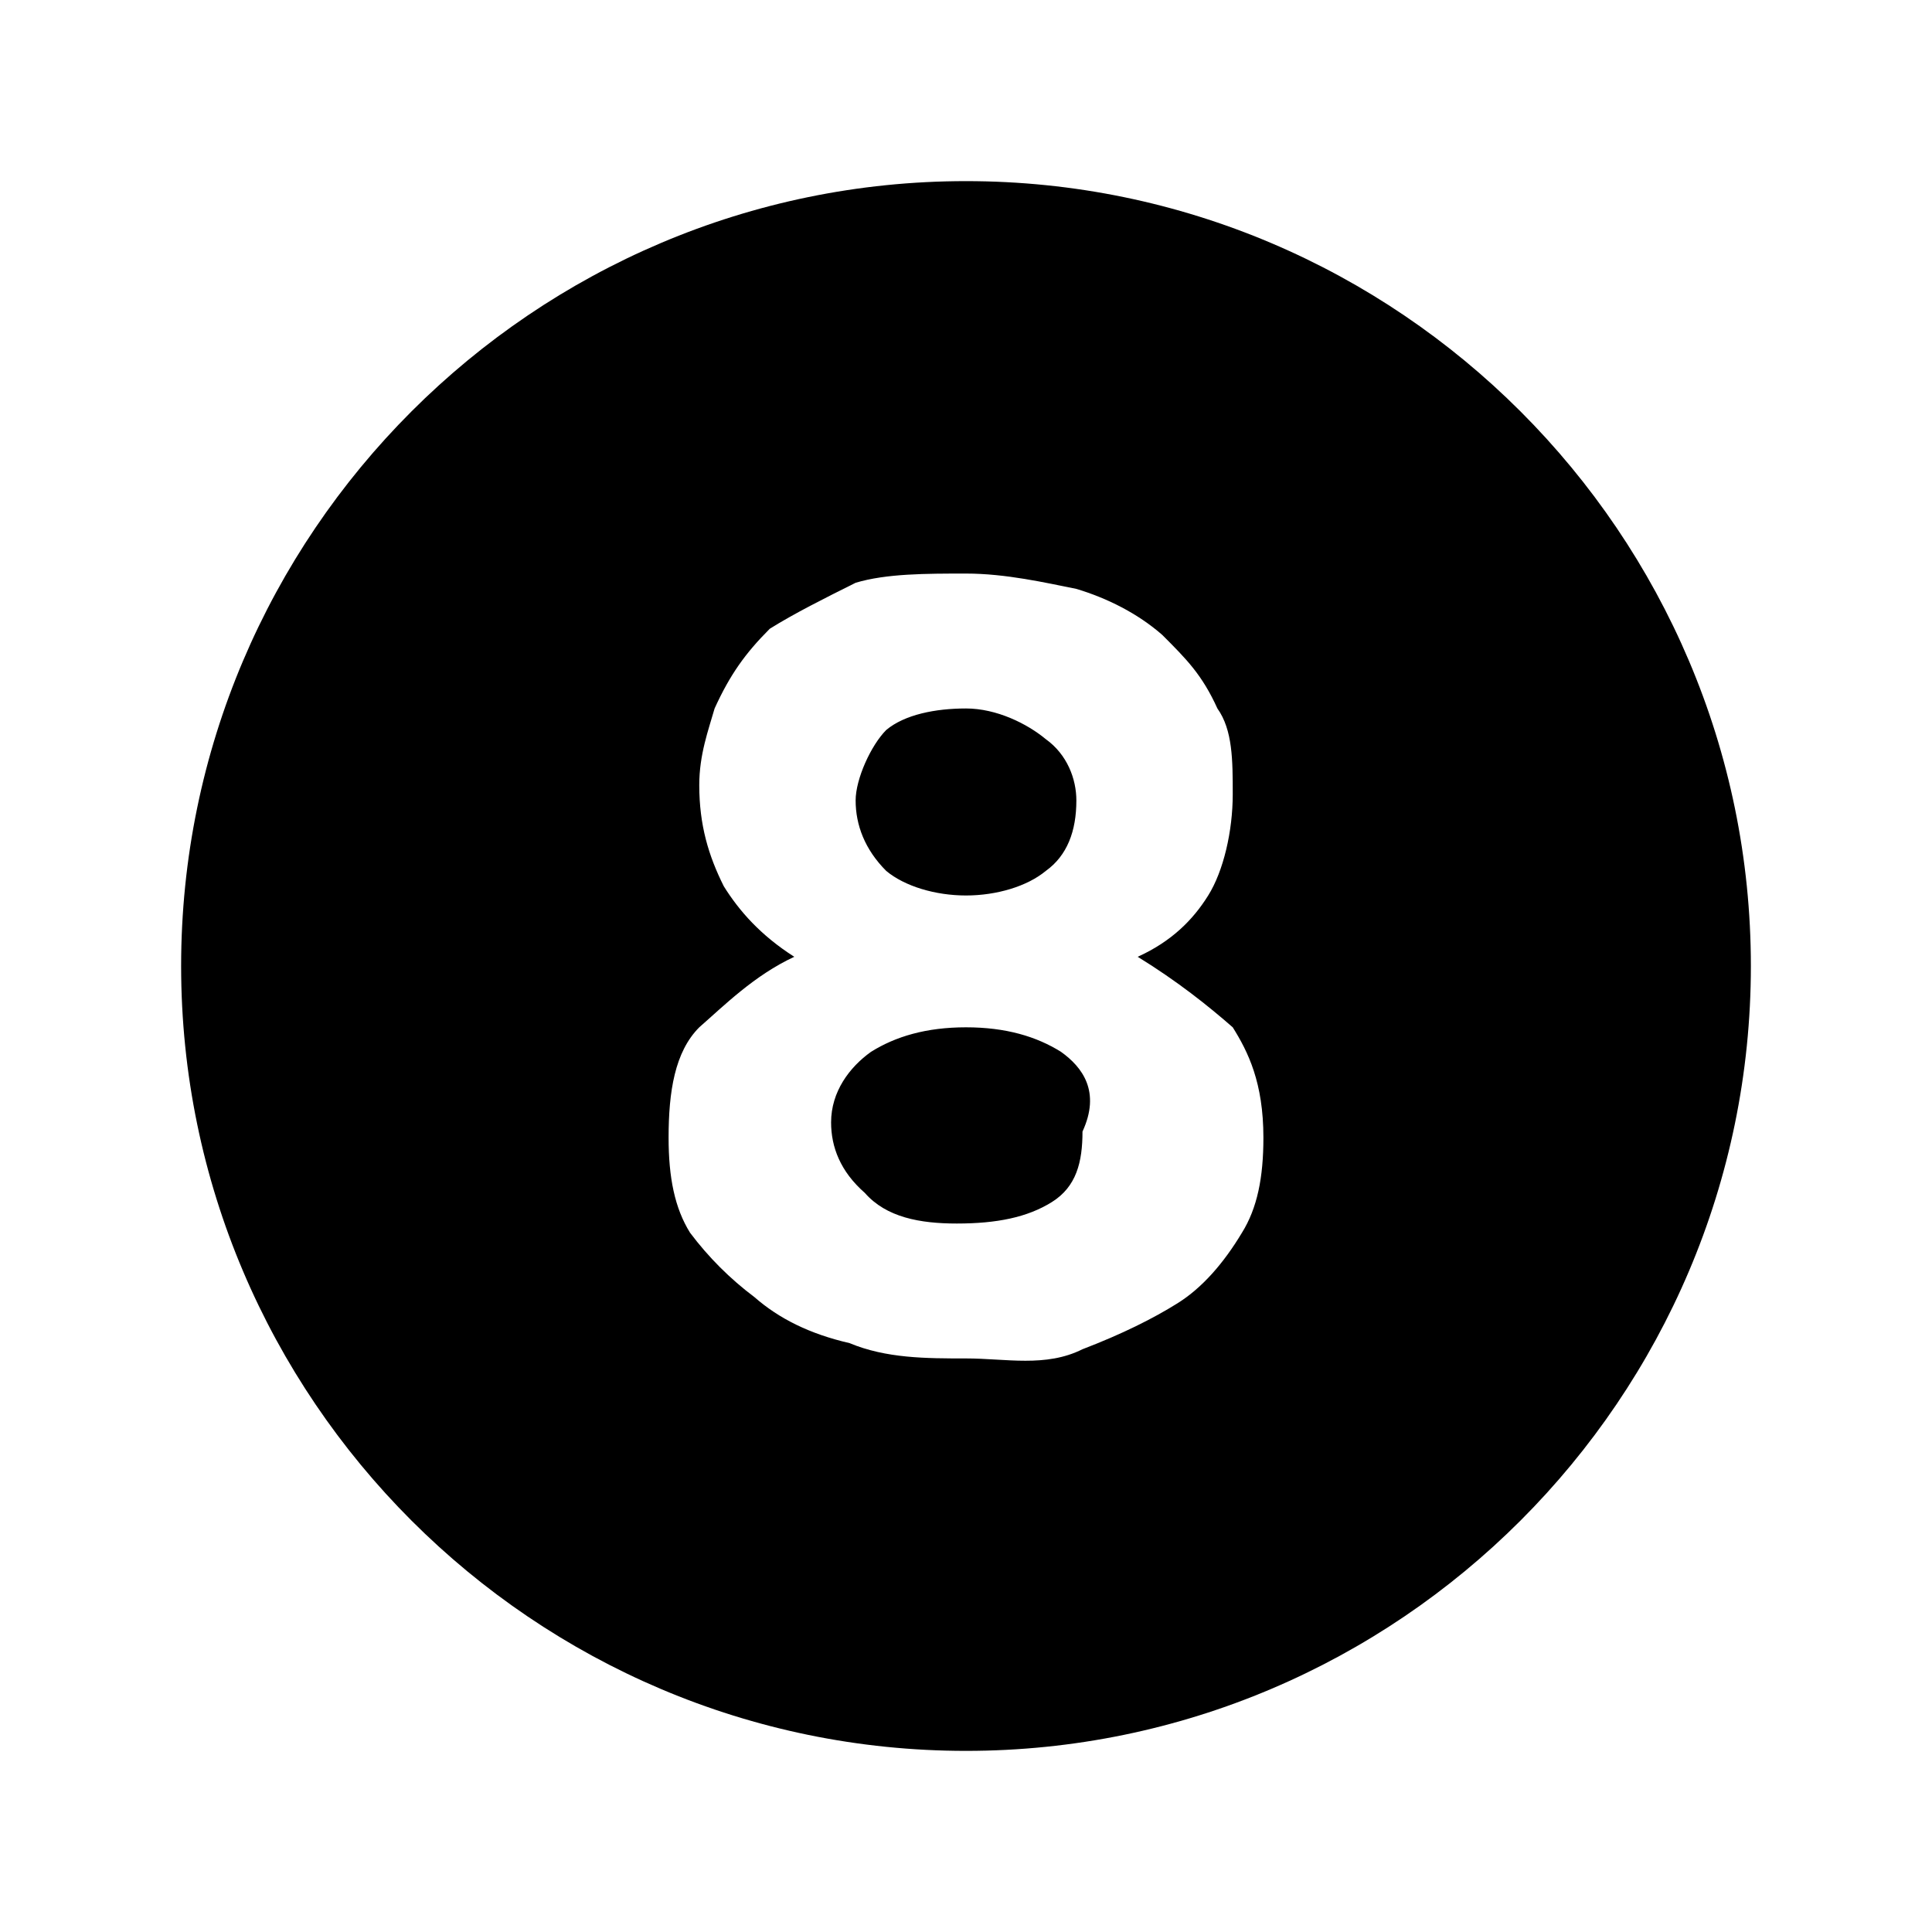 <?xml version="1.0" encoding="UTF-8"?>
<svg width="64px" height="64px" viewBox="0 0 64 64" version="1.1" xmlns="http://www.w3.org/2000/svg" xmlns:xlink="http://www.w3.org/1999/xlink">
    <!-- Generator: Sketch 52.6 (67491) - http://www.bohemiancoding.com/sketch -->
    <title>8-circle</title>
    <desc>Created with Sketch.</desc>
    <g id="8-circle" stroke="none" stroke-width="1" fill="none" fill-rule="evenodd">
        <g id="icon-8-circle" transform="translate(6, 6)" fill="#000000" fill-rule="nonzero">
            <path d="M26,23.664 C27.016,23.664 28.031,23.359 28.641,22.852 C29.352,22.344 29.656,21.531 29.656,20.516 C29.656,19.805 29.352,18.992 28.641,18.484 C28.031,17.977 27.016,17.469 26,17.469 C24.984,17.469 23.969,17.672 23.359,18.18 C22.852,18.688 22.344,19.805 22.344,20.516 C22.344,21.328 22.648,22.141 23.359,22.852 C23.969,23.359 24.984,23.664 26,23.664 Z M29.148,28.844 C28.336,28.336 27.32,28.031 26,28.031 C24.68,28.031 23.664,28.336 22.852,28.844 C22.141,29.352 21.531,30.164 21.531,31.18 C21.531,31.992 21.836,32.805 22.648,33.516 C23.359,34.328 24.477,34.531 25.695,34.531 C27.016,34.531 28.031,34.328 28.844,33.82 C29.656,33.312 29.859,32.5 29.859,31.484 C30.469,30.164 29.859,29.352 29.148,28.844 Z M26,0 C11.68,0 0,11.68 0,26 C0,40.32 11.68,52 26,52 C40.32,52 52,40.32 52,26 C52,11.68 40.32,0 26,0 Z M35.852,31.688 C35.852,33.008 35.648,34.023 35.141,34.836 C34.531,35.852 33.82,36.664 33.008,37.172 C32.195,37.68 31.18,38.188 29.859,38.695 C28.641,39.305 27.32,39 26,39 C24.68,39 23.359,39 22.141,38.492 C20.82,38.188 19.805,37.68 18.992,36.969 C18.18,36.359 17.469,35.648 16.859,34.836 C16.352,34.023 16.148,33.008 16.148,31.688 C16.148,30.164 16.352,28.844 17.164,28.031 C17.977,27.32 18.992,26.305 20.312,25.695 C19.195,24.984 18.484,24.172 17.977,23.359 C17.469,22.344 17.164,21.328 17.164,20.008 C17.164,18.992 17.469,18.18 17.672,17.469 C18.18,16.352 18.688,15.641 19.5,14.828 C20.312,14.32 21.328,13.812 22.344,13.305 C23.359,13 24.68,13 26,13 C27.32,13 28.641,13.305 29.656,13.508 C30.672,13.812 31.688,14.32 32.5,15.031 C33.312,15.844 33.82,16.352 34.328,17.469 C34.836,18.18 34.836,19.195 34.836,20.312 C34.836,21.531 34.531,22.852 34.023,23.664 C33.516,24.477 32.805,25.188 31.688,25.695 C33.008,26.508 34.023,27.32 34.836,28.031 C35.344,28.844 35.852,29.859 35.852,31.688 Z" id="Shape"></path>
        </g>
    </g>
</svg>